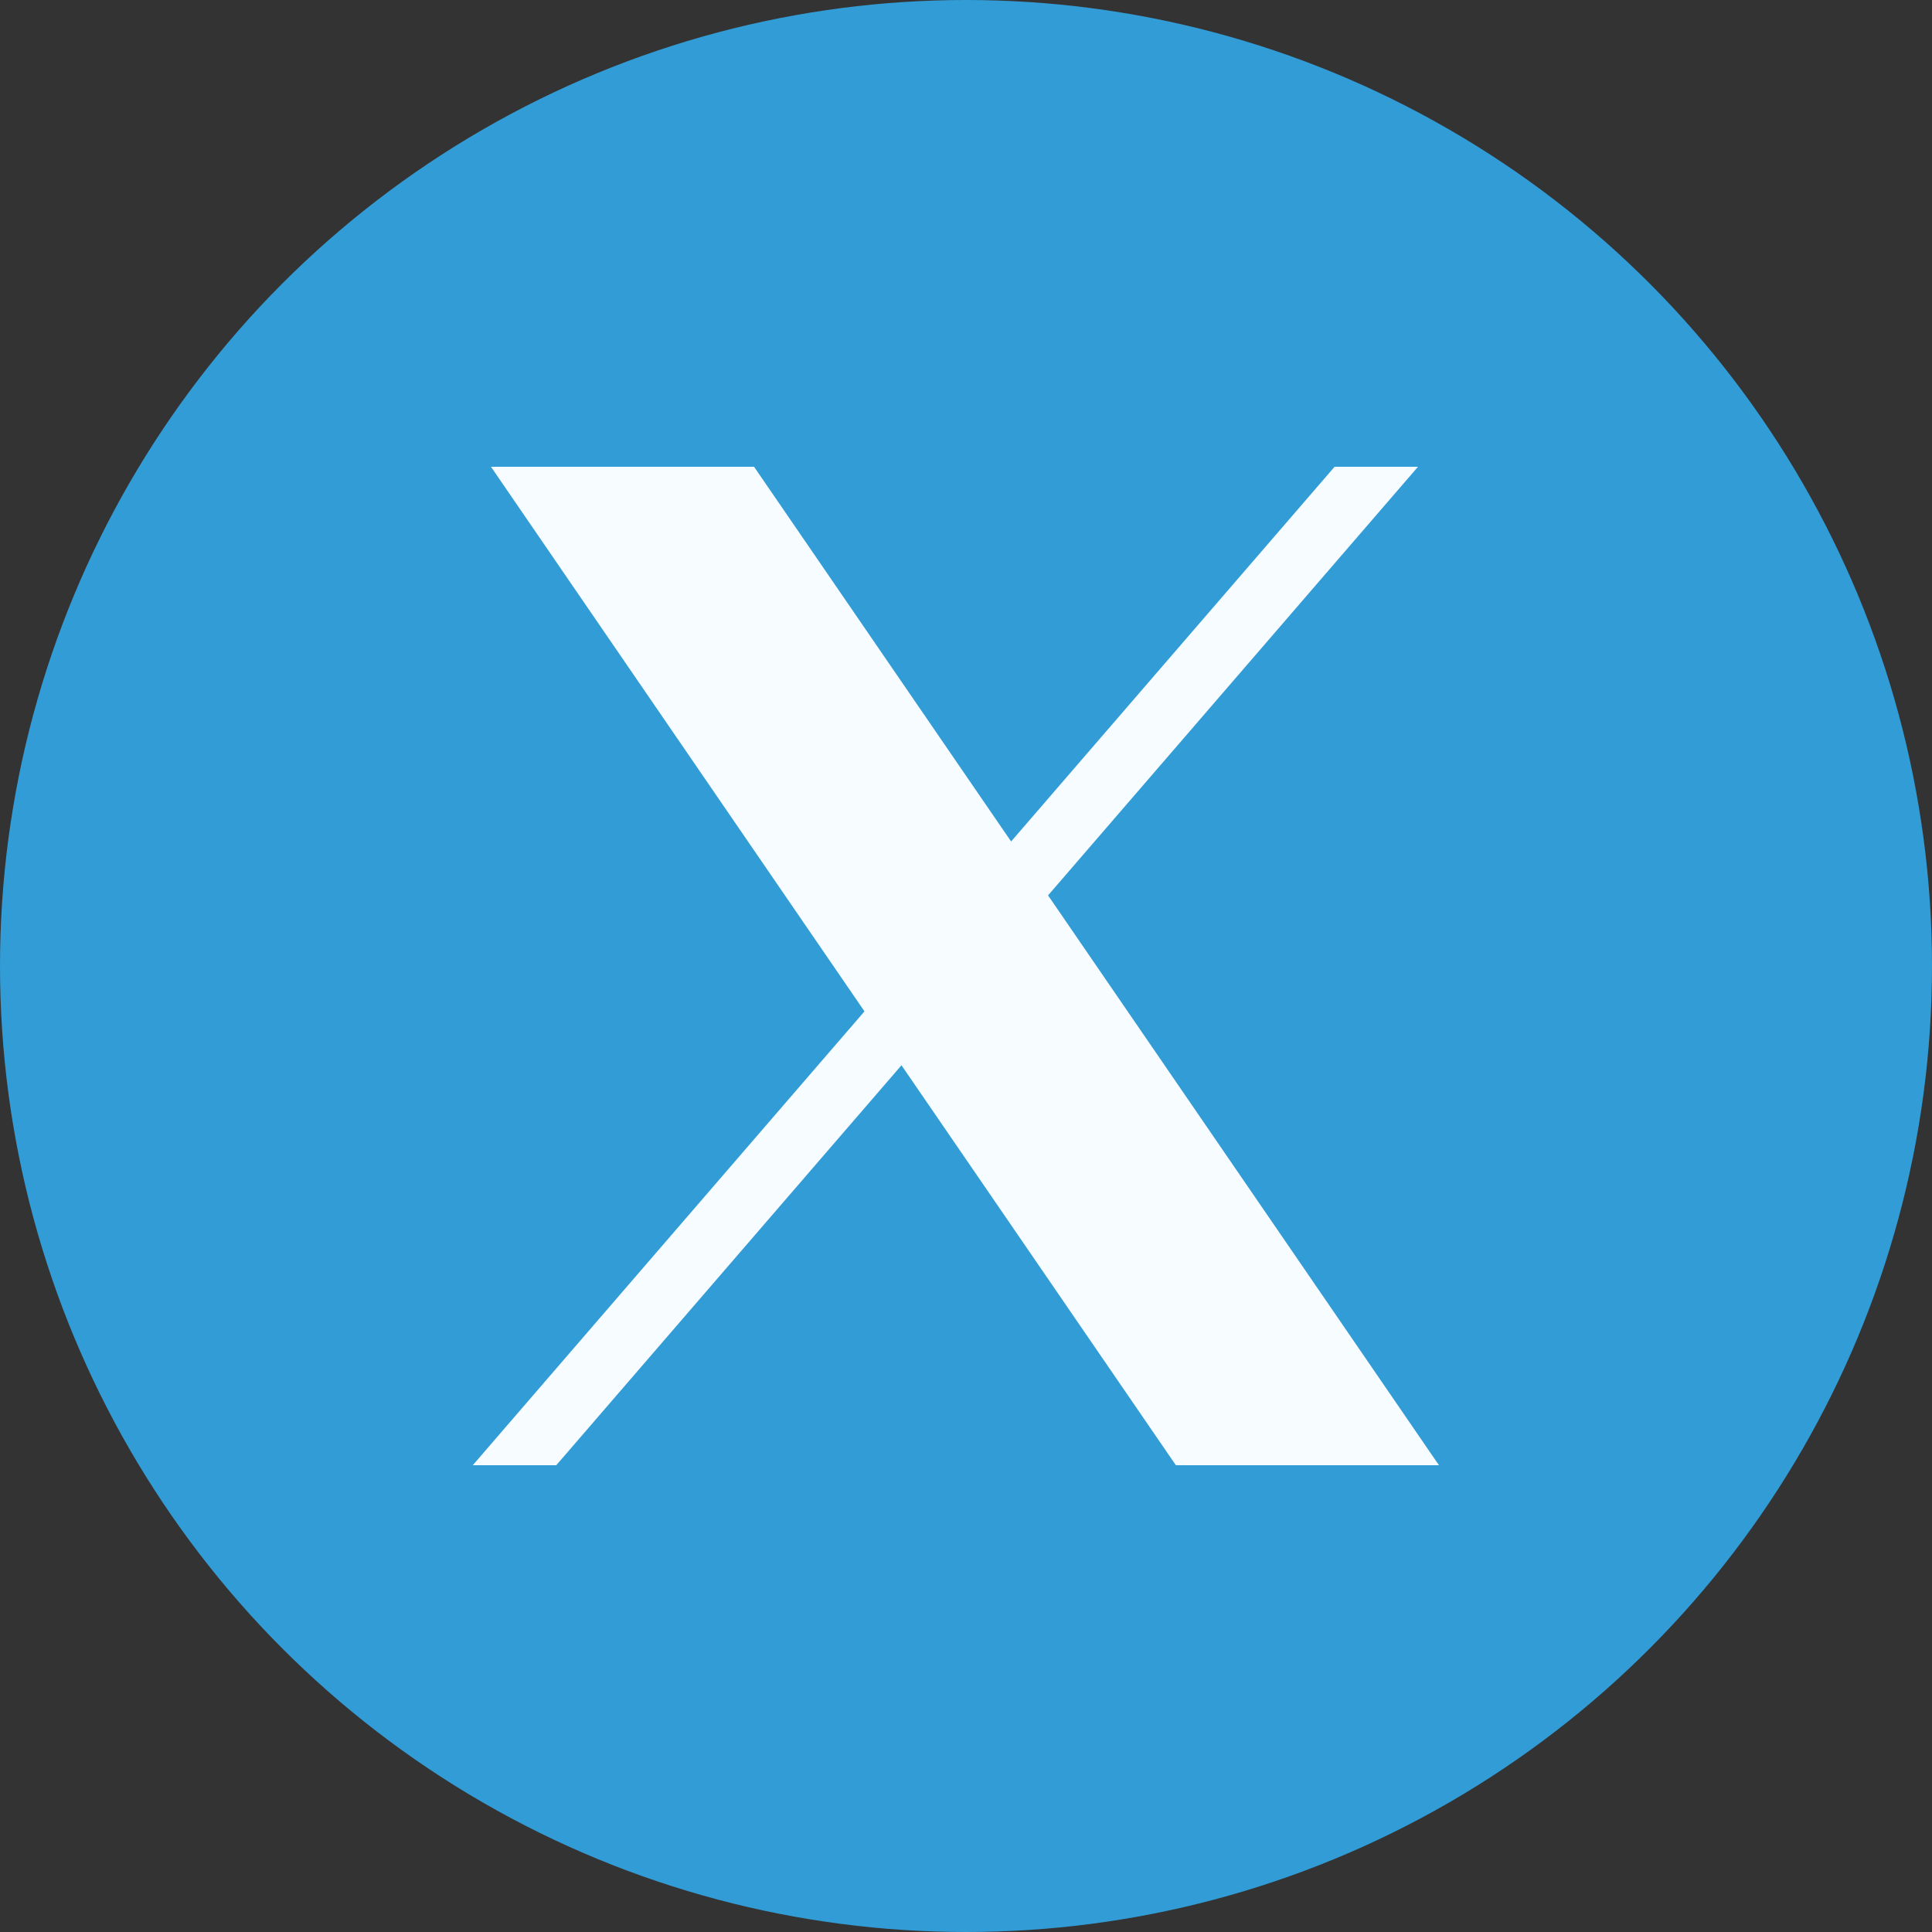 <svg width="40" height="40" viewBox="0 0 40 40" fill="none" xmlns="http://www.w3.org/2000/svg">
<rect x="0" y="0" width="40" height="40" fill="#333333" stroke="none"/>
<circle cx="20" cy="20" r="20" fill="#329CD7"/>
<path d="M10.165 9.664L17.898 20.939L9.788 30.336H11.517L18.664 22.055L24.345 30.336H29.792L21.699 18.538L29.358 9.664H27.631L20.934 17.422L15.612 9.664H10.165Z" fill="#F6FCFF"/>
</svg>
